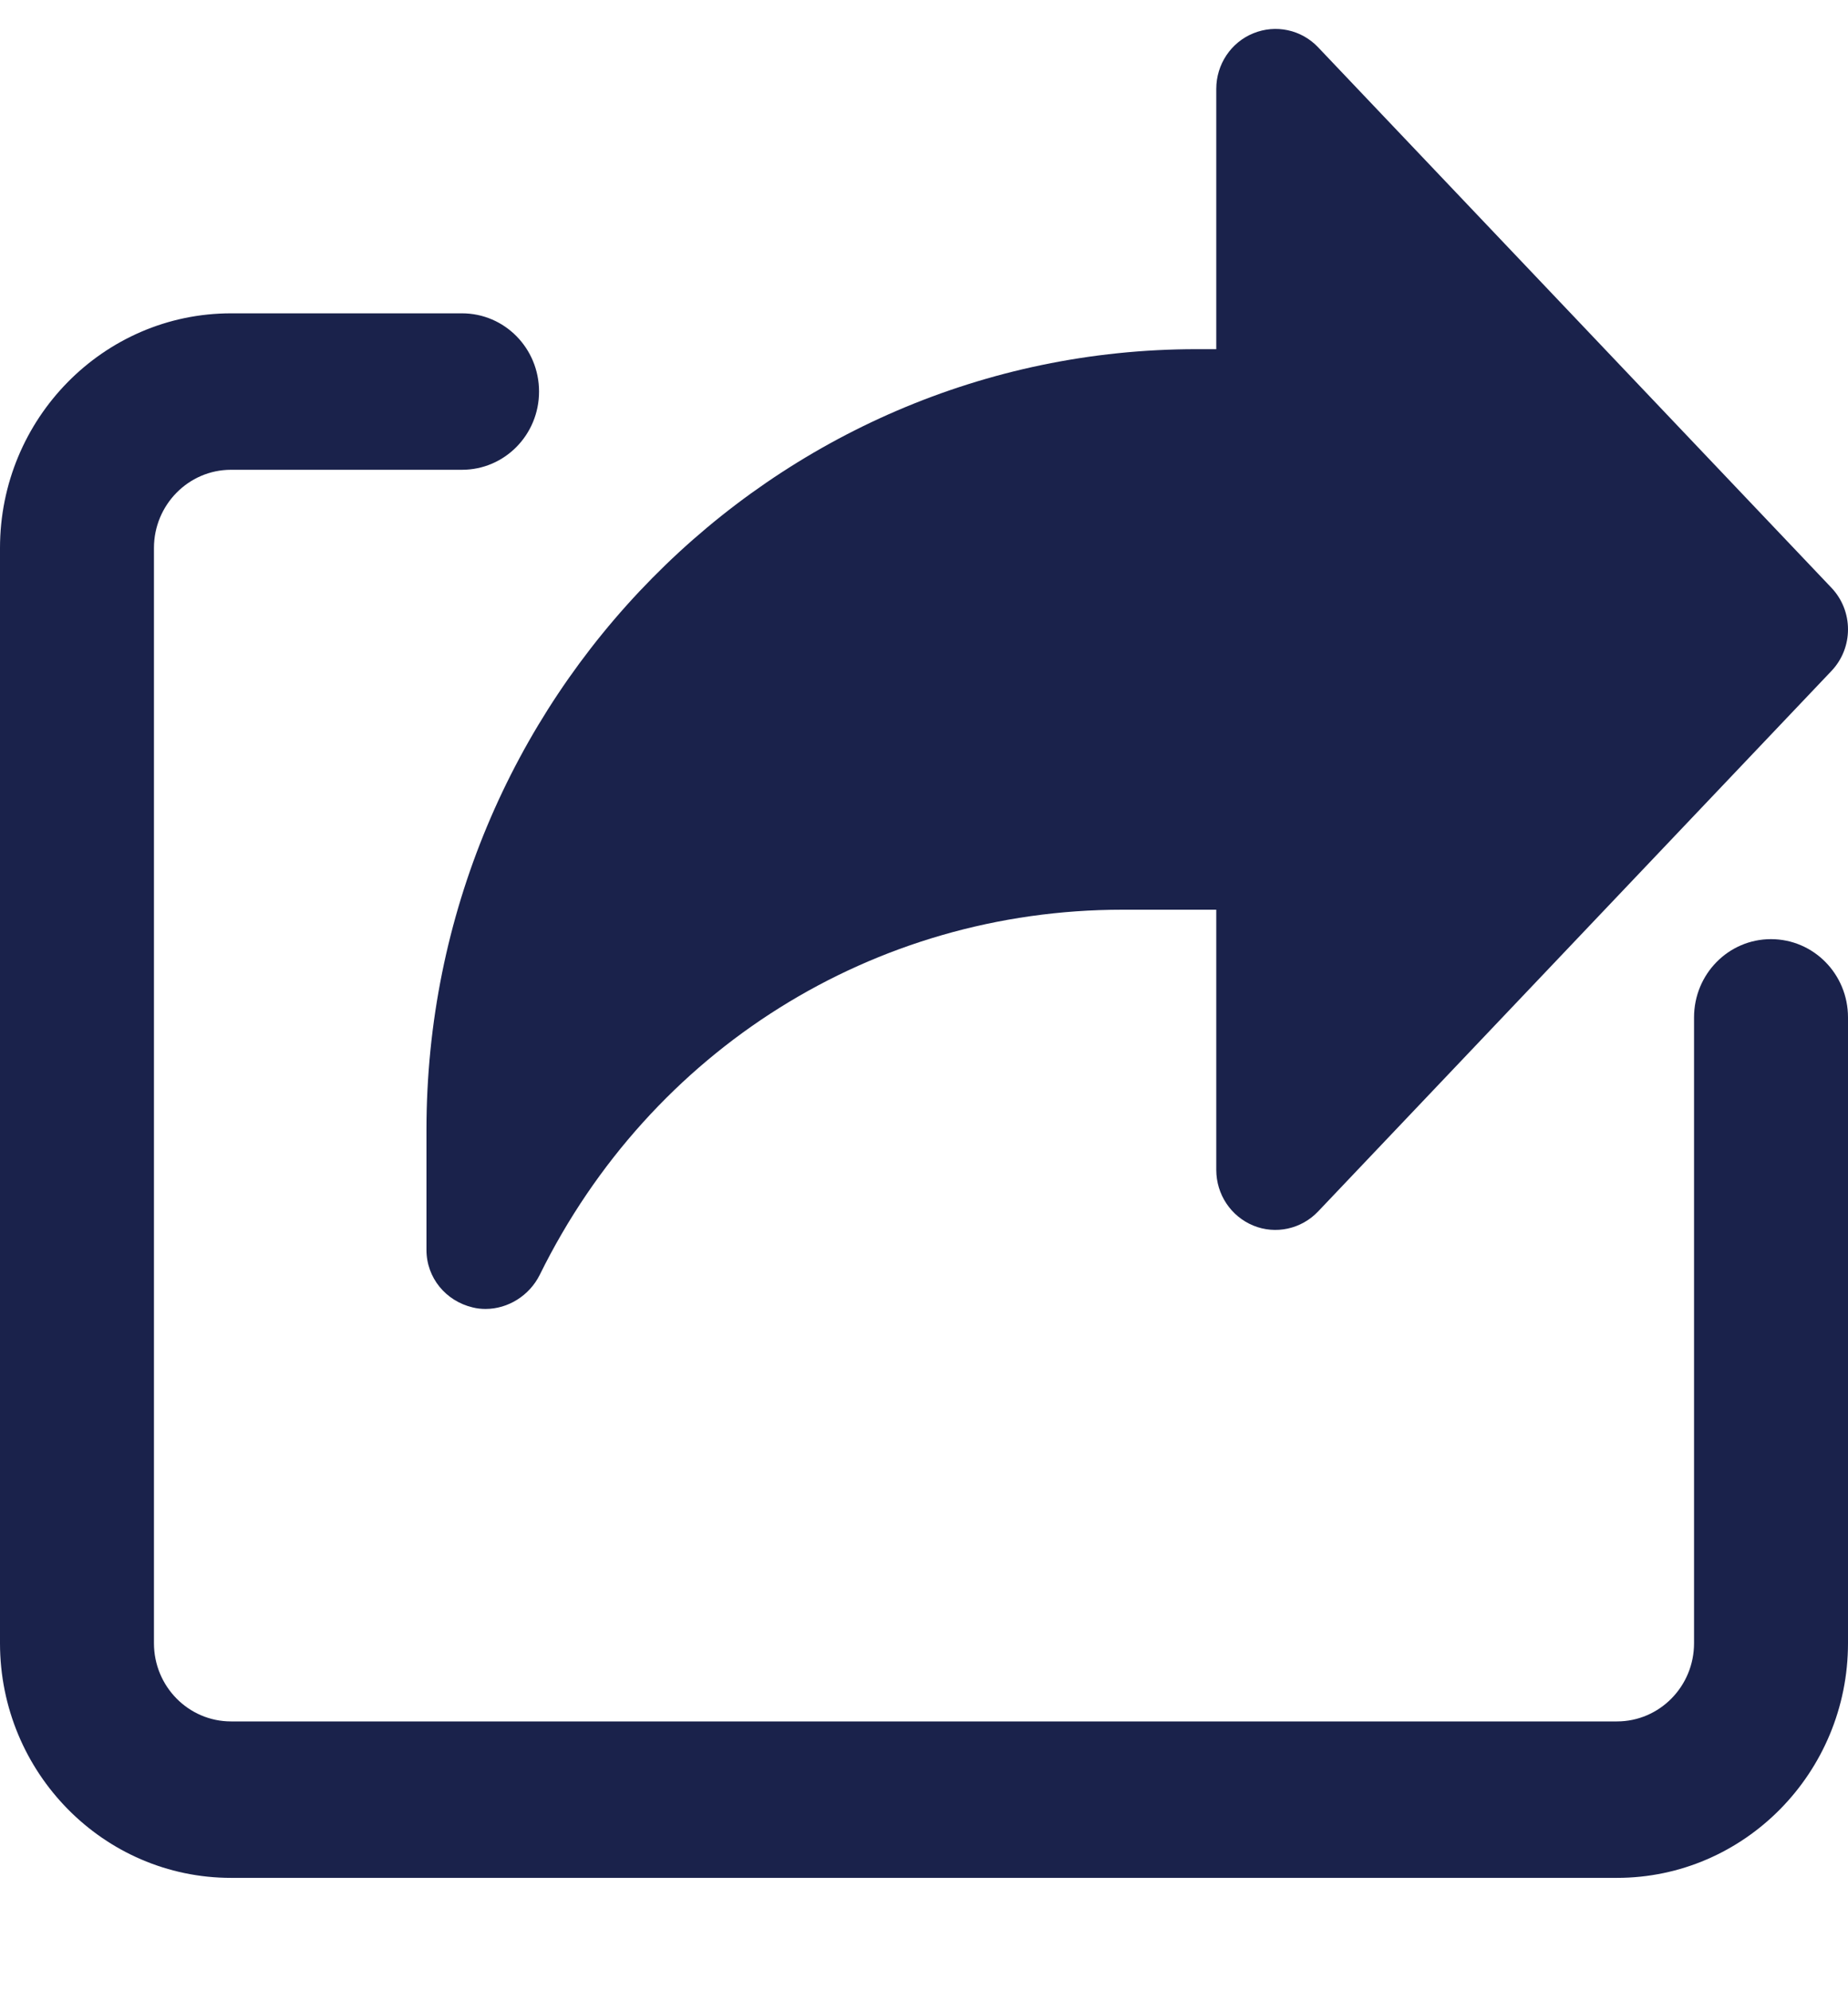 <svg width="13" height="14" viewBox="0 0 13 14" fill="none" xmlns="http://www.w3.org/2000/svg">
<path d="M12.883 4.132L9.272 0.332C9.154 0.208 8.974 0.17 8.817 0.234C8.659 0.298 8.556 0.453 8.556 0.625V2.455H8.417C5.43 2.455 3 4.917 3 7.944V8.788C3 8.984 3.136 9.147 3.324 9.192C3.355 9.2 3.386 9.203 3.416 9.203C3.573 9.203 3.724 9.11 3.797 8.963C4.578 7.379 6.148 6.396 7.896 6.396H8.556V8.225C8.556 8.398 8.659 8.552 8.817 8.617C8.973 8.681 9.154 8.642 9.272 8.518L12.883 4.718C13.039 4.554 13.039 4.296 12.883 4.132Z" fill="#1A224B"/>
<path d="M11.375 13.203H1.625C0.729 13.203 0 12.463 0 11.553V3.853C0 2.943 0.729 2.203 1.625 2.203H3.25C3.55 2.203 3.792 2.449 3.792 2.753C3.792 3.057 3.55 3.303 3.25 3.303H1.625C1.326 3.303 1.083 3.55 1.083 3.853V11.553C1.083 11.857 1.326 12.103 1.625 12.103H11.375C11.674 12.103 11.917 11.857 11.917 11.553V7.153C11.917 6.849 12.159 6.603 12.458 6.603C12.758 6.603 13 6.849 13 7.153V11.553C13 12.463 12.271 13.203 11.375 13.203Z" fill="#1A224B"/>
</svg>
